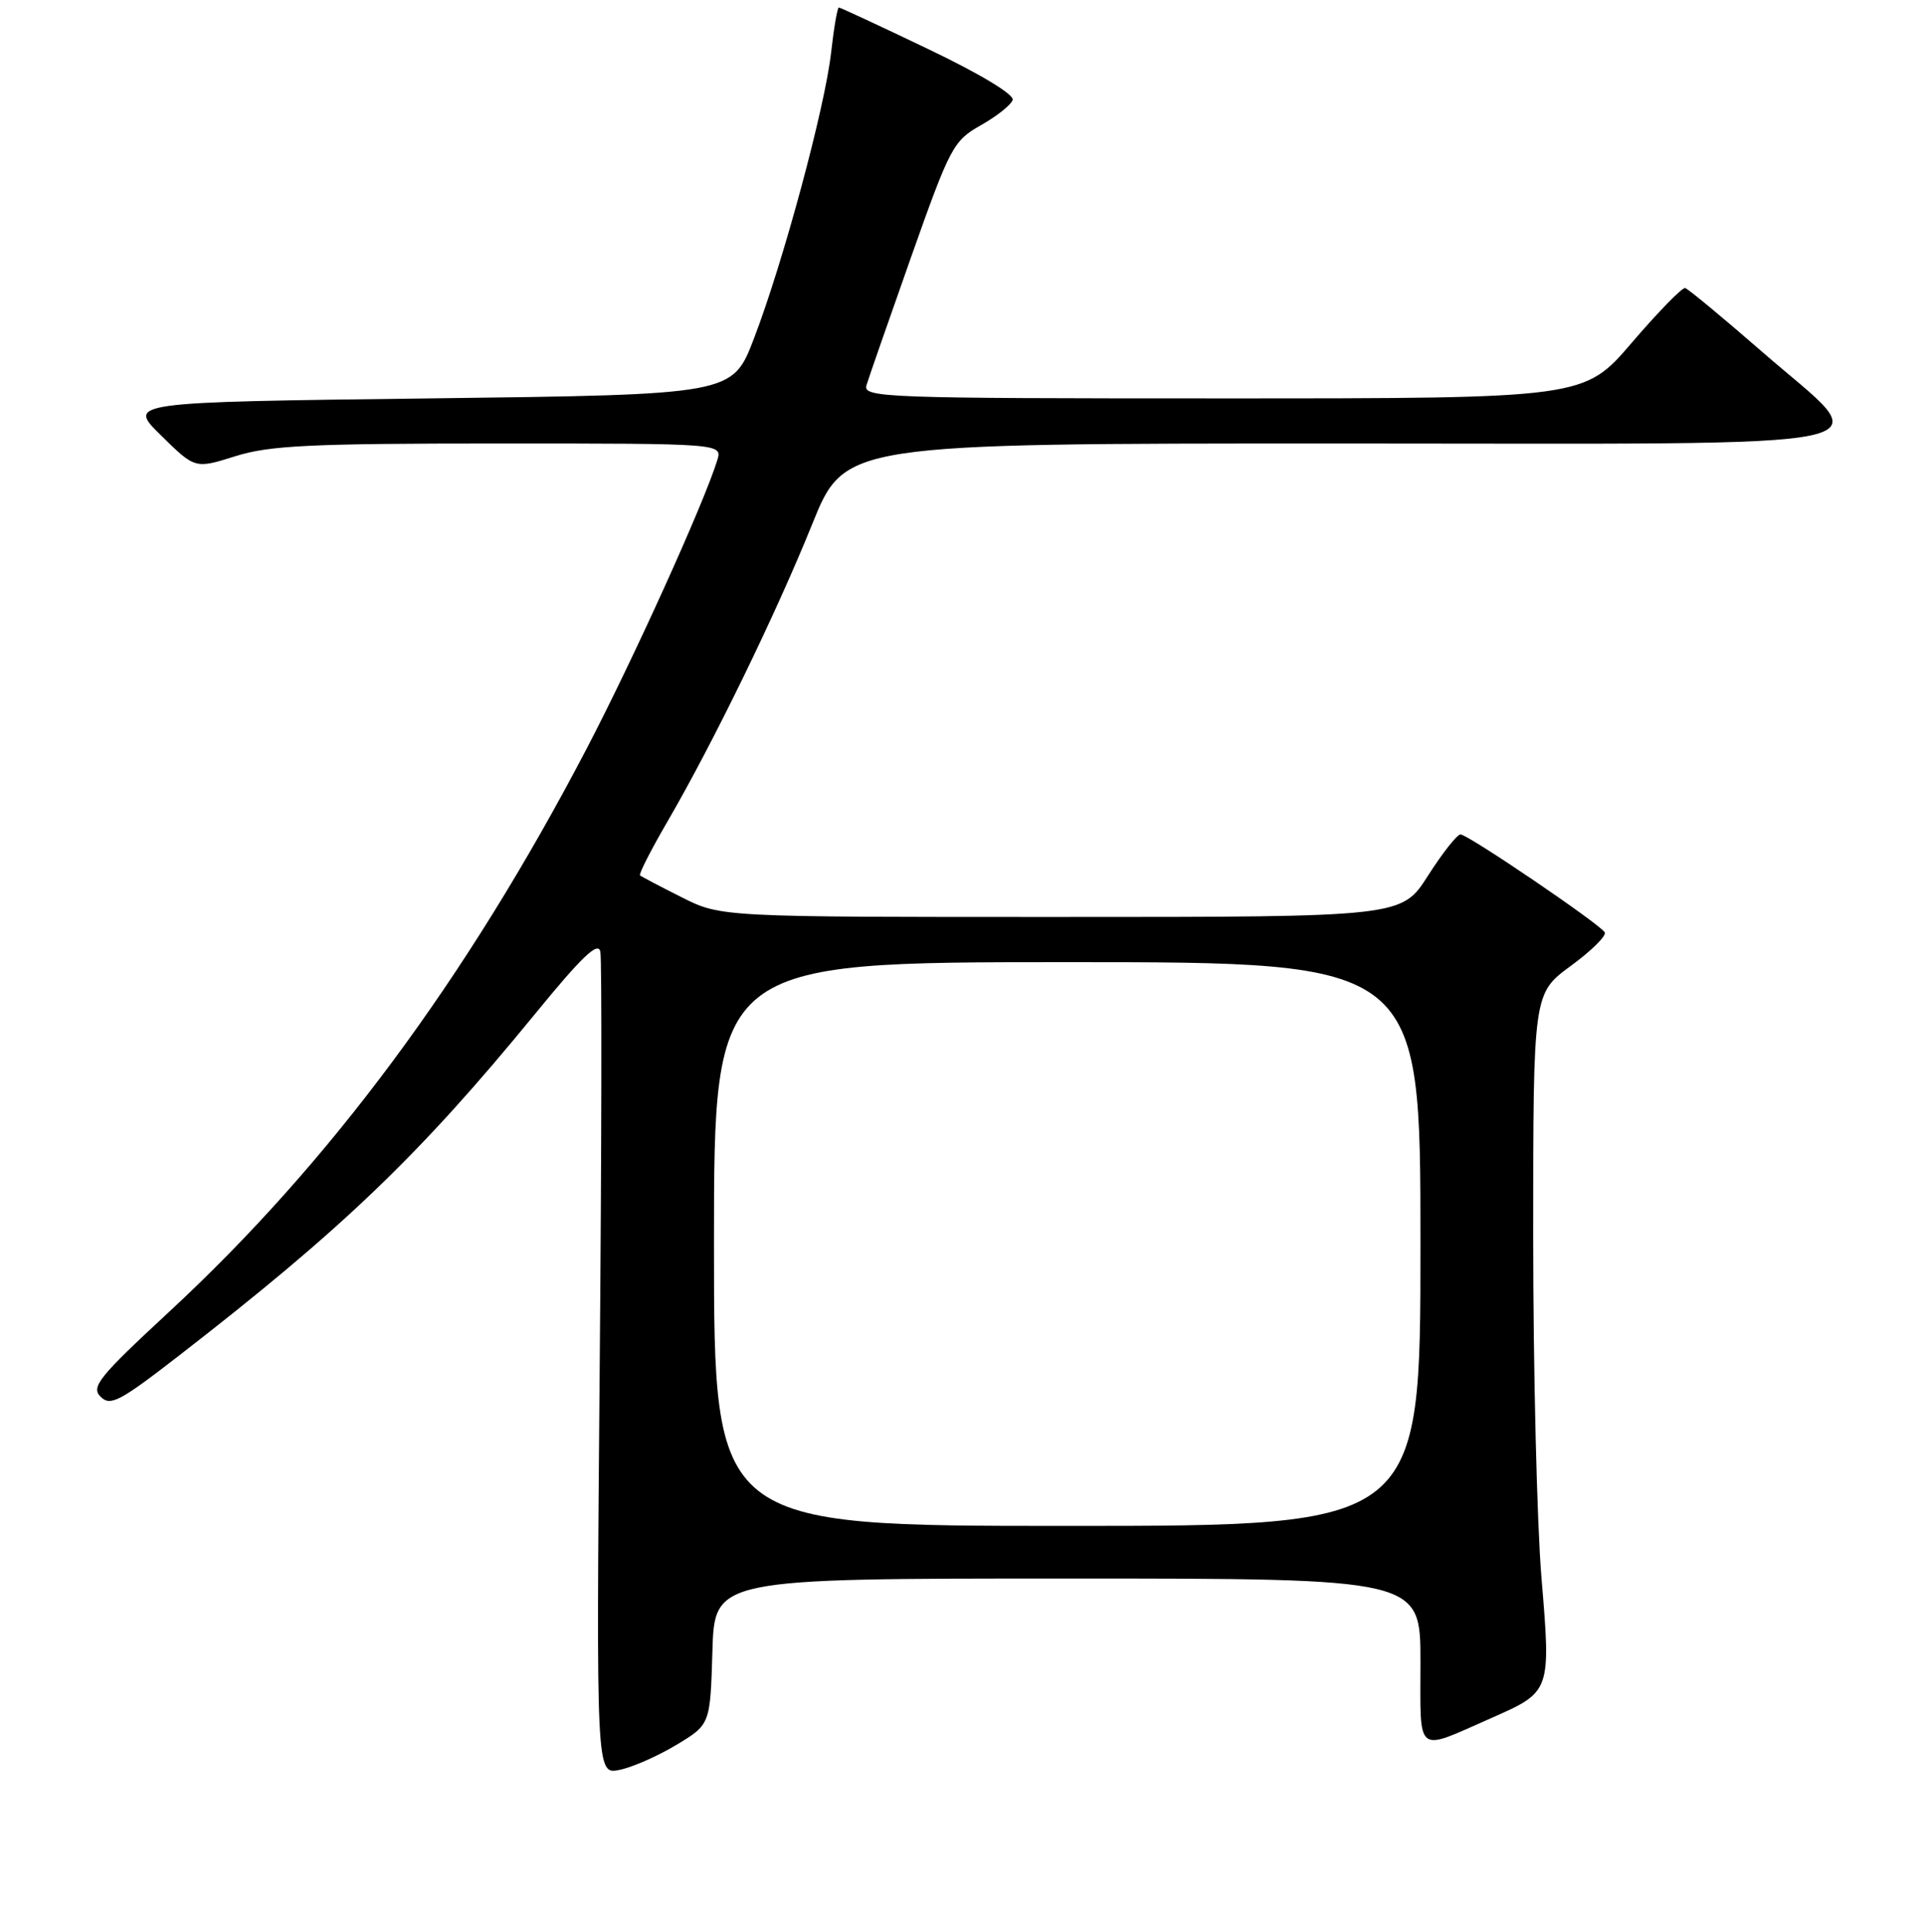 <?xml version="1.0" encoding="UTF-8" standalone="no"?>
<!DOCTYPE svg PUBLIC "-//W3C//DTD SVG 1.1//EN" "http://www.w3.org/Graphics/SVG/1.1/DTD/svg11.dtd" >
<svg xmlns="http://www.w3.org/2000/svg" xmlns:xlink="http://www.w3.org/1999/xlink" version="1.1" viewBox="0 0 256 257">
 <g >
 <path fill="currentColor"
d=" M 90.00 232.13 C 94.50 229.42 94.50 229.42 94.79 219.71 C 95.07 210.00 95.07 210.00 142.04 210.00 C 189.00 210.00 189.00 210.00 189.00 221.07 C 189.00 233.68 188.21 233.06 198.50 228.53 C 206.36 225.06 206.37 225.04 205.10 209.88 C 204.50 202.64 204.00 182.19 204.00 164.44 C 204.00 132.17 204.00 132.17 209.00 128.50 C 211.76 126.48 213.79 124.47 213.52 124.03 C 212.80 122.88 195.31 111.00 194.33 111.01 C 193.87 111.01 191.93 113.48 190.00 116.50 C 186.50 121.99 186.50 121.99 141.22 121.99 C 95.93 122.00 95.93 122.00 90.72 119.38 C 87.85 117.94 85.35 116.62 85.16 116.46 C 84.97 116.29 86.61 113.08 88.79 109.33 C 94.87 98.88 103.25 81.67 108.06 69.75 C 112.40 59.00 112.40 59.00 178.20 59.00 C 255.23 59.00 249.81 60.18 234.47 46.81 C 229.22 42.24 224.61 38.42 224.22 38.32 C 223.82 38.23 220.64 41.49 217.14 45.57 C 210.78 53.00 210.78 53.00 162.77 53.00 C 117.52 53.00 114.80 52.90 115.29 51.25 C 115.58 50.29 118.26 42.60 121.24 34.16 C 126.42 19.53 126.84 18.73 130.51 16.66 C 132.62 15.47 134.52 13.96 134.74 13.30 C 134.97 12.58 130.41 9.83 123.55 6.55 C 117.18 3.50 111.81 1.00 111.61 1.00 C 111.42 1.00 110.95 3.71 110.58 7.02 C 109.75 14.36 104.18 34.98 100.30 45.08 C 97.45 52.50 97.45 52.50 57.18 53.00 C 16.91 53.50 16.91 53.50 21.44 57.94 C 25.96 62.38 25.96 62.38 31.32 60.69 C 35.85 59.26 41.28 59.00 66.41 59.00 C 96.13 59.00 96.13 59.00 95.43 61.25 C 93.62 67.07 84.22 87.81 78.00 99.71 C 62.00 130.30 43.88 154.73 22.47 174.55 C 13.16 183.17 12.08 184.51 13.38 185.81 C 14.68 187.11 15.90 186.47 23.68 180.45 C 45.59 163.48 55.81 153.68 71.15 134.94 C 77.44 127.24 79.59 125.19 79.88 126.61 C 80.09 127.65 80.05 152.71 79.79 182.29 C 79.33 236.09 79.33 236.09 82.42 235.46 C 84.11 235.12 87.53 233.62 90.00 232.13 Z  M 95.00 165.50 C 95.00 128.00 95.00 128.00 142.00 128.00 C 189.00 128.00 189.00 128.00 189.00 165.50 C 189.00 203.00 189.00 203.00 142.00 203.00 C 95.00 203.00 95.00 203.00 95.00 165.50 Z "/>
</g>
</svg>